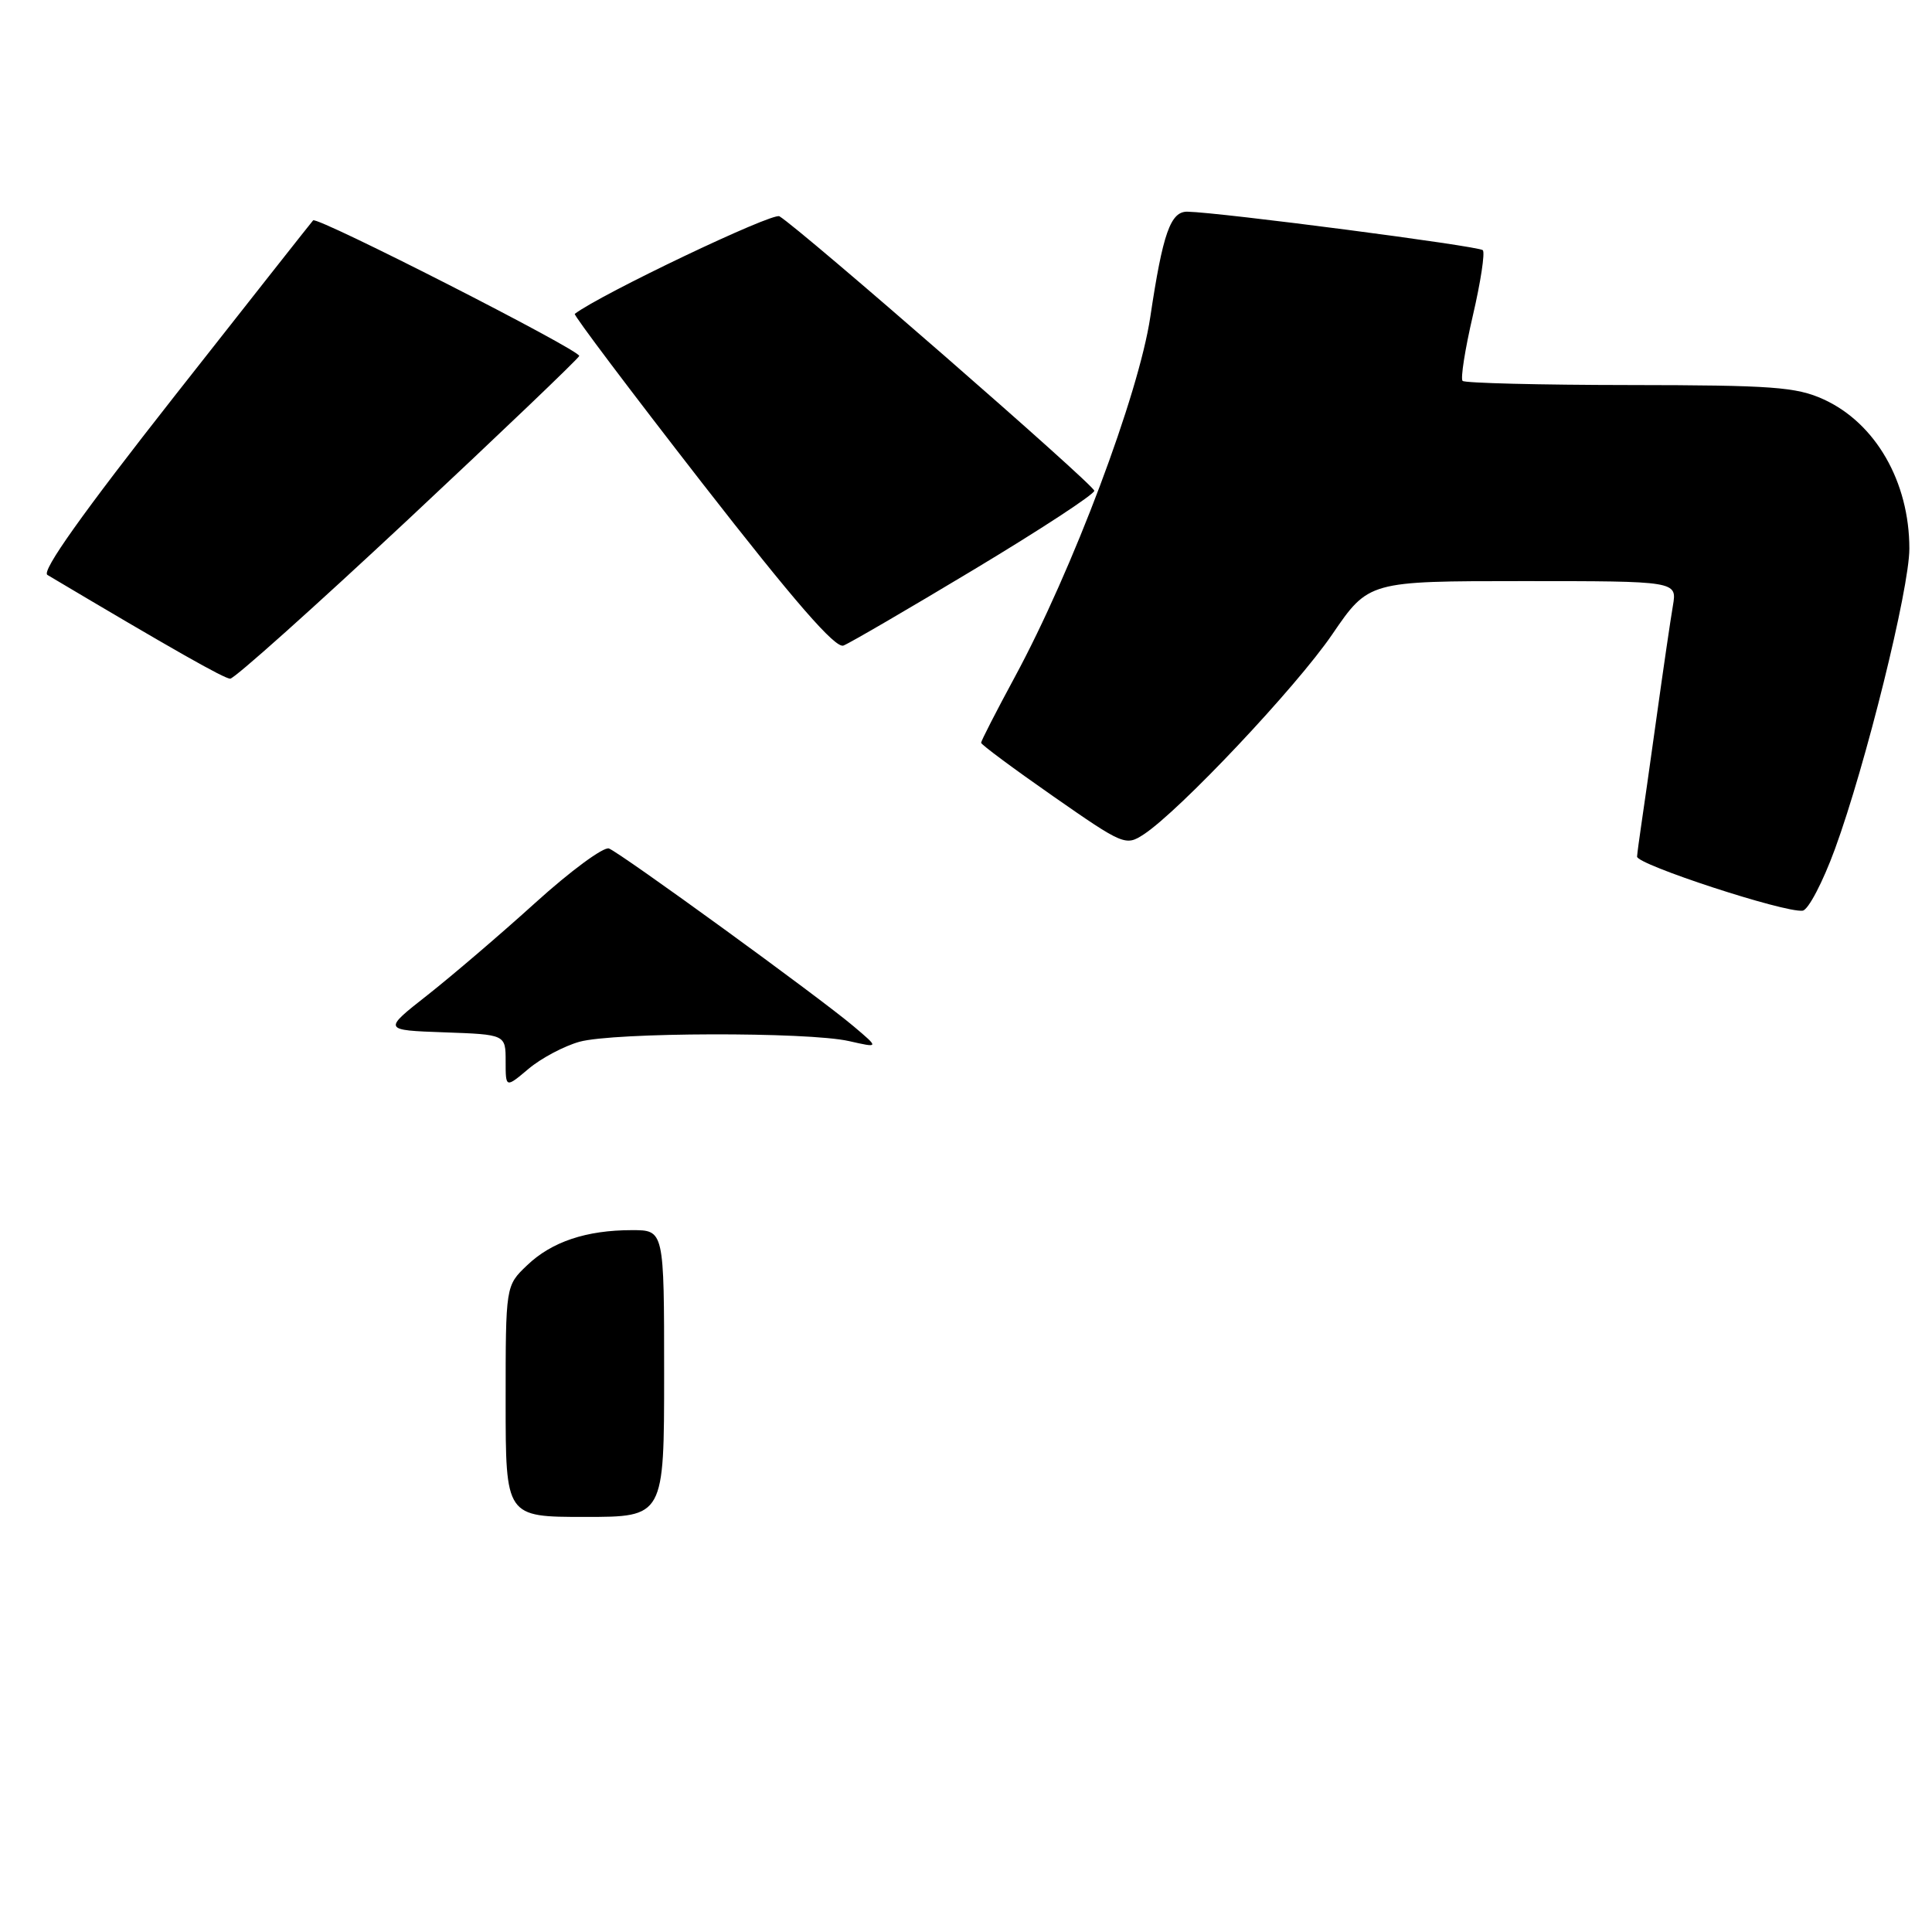 <?xml version="1.0" encoding="UTF-8" standalone="no"?>
<!DOCTYPE svg PUBLIC "-//W3C//DTD SVG 1.1//EN" "http://www.w3.org/Graphics/SVG/1.1/DTD/svg11.dtd" >
<svg xmlns="http://www.w3.org/2000/svg" xmlns:xlink="http://www.w3.org/1999/xlink" version="1.1" viewBox="0 0 256 256">
 <g >
 <path fill="currentColor"
d=" M 243.14 112.50 C 247.20 101.41 253.00 78.01 253.00 72.70 C 253.00 63.84 248.52 56.05 241.62 52.91 C 238.01 51.27 234.83 51.04 215.92 51.02 C 204.05 51.01 194.09 50.76 193.80 50.47 C 193.51 50.18 194.12 46.29 195.16 41.82 C 196.20 37.36 196.79 33.46 196.48 33.15 C 195.94 32.60 161.70 28.14 157.35 28.05 C 155.10 28.00 154.08 30.90 152.42 42.00 C 150.89 52.26 142.13 75.54 134.45 89.74 C 132.00 94.27 130.00 98.18 130.00 98.42 C 130.00 98.66 134.30 101.85 139.55 105.51 C 148.85 111.99 149.16 112.12 151.55 110.56 C 156.29 107.45 171.75 91.06 176.52 84.07 C 181.35 77.00 181.35 77.00 201.79 77.00 C 222.22 77.00 222.22 77.00 221.67 80.25 C 221.36 82.04 220.39 88.67 219.51 95.00 C 218.63 101.33 217.70 107.85 217.45 109.50 C 217.21 111.15 216.96 112.95 216.92 113.50 C 216.83 114.54 236.48 120.97 238.86 120.67 C 239.60 120.58 241.53 116.90 243.14 112.50 Z  M 54.00 68.91 C 66.38 57.33 76.61 47.55 76.75 47.17 C 77.01 46.47 42.02 28.63 41.49 29.20 C 41.33 29.36 33.07 39.84 23.13 52.48 C 10.93 68.00 5.46 75.69 6.28 76.18 C 22.84 86.03 29.69 89.91 30.50 89.93 C 31.05 89.94 41.62 80.48 54.00 68.91 Z  M 129.13 75.42 C 137.86 70.17 145.00 65.50 145.00 65.03 C 145.00 64.26 106.20 30.44 103.28 28.66 C 102.38 28.11 79.59 38.98 76.16 41.59 C 75.97 41.74 83.56 51.81 93.03 63.99 C 105.29 79.74 110.69 85.95 111.76 85.54 C 112.59 85.22 120.40 80.67 129.13 75.42 Z  M 67.00 185.69 C 67.00 170.37 67.00 170.37 69.83 167.67 C 73.09 164.54 77.69 163.00 83.74 163.00 C 88.00 163.00 88.00 163.00 88.00 182.00 C 88.00 201.00 88.00 201.00 77.50 201.00 C 67.00 201.00 67.00 201.00 67.00 185.69 Z  M 67.00 140.63 C 67.00 137.08 67.00 137.08 58.86 136.79 C 50.73 136.50 50.73 136.50 56.61 131.88 C 59.85 129.33 66.31 123.81 70.96 119.60 C 75.61 115.39 79.99 112.17 80.69 112.43 C 82.27 113.04 108.58 132.15 113.13 136.01 C 116.50 138.86 116.50 138.86 112.50 137.95 C 107.01 136.71 81.35 136.78 76.78 138.04 C 74.74 138.61 71.70 140.22 70.03 141.63 C 67.00 144.18 67.00 144.18 67.00 140.63 Z "/>
</g>
</svg>